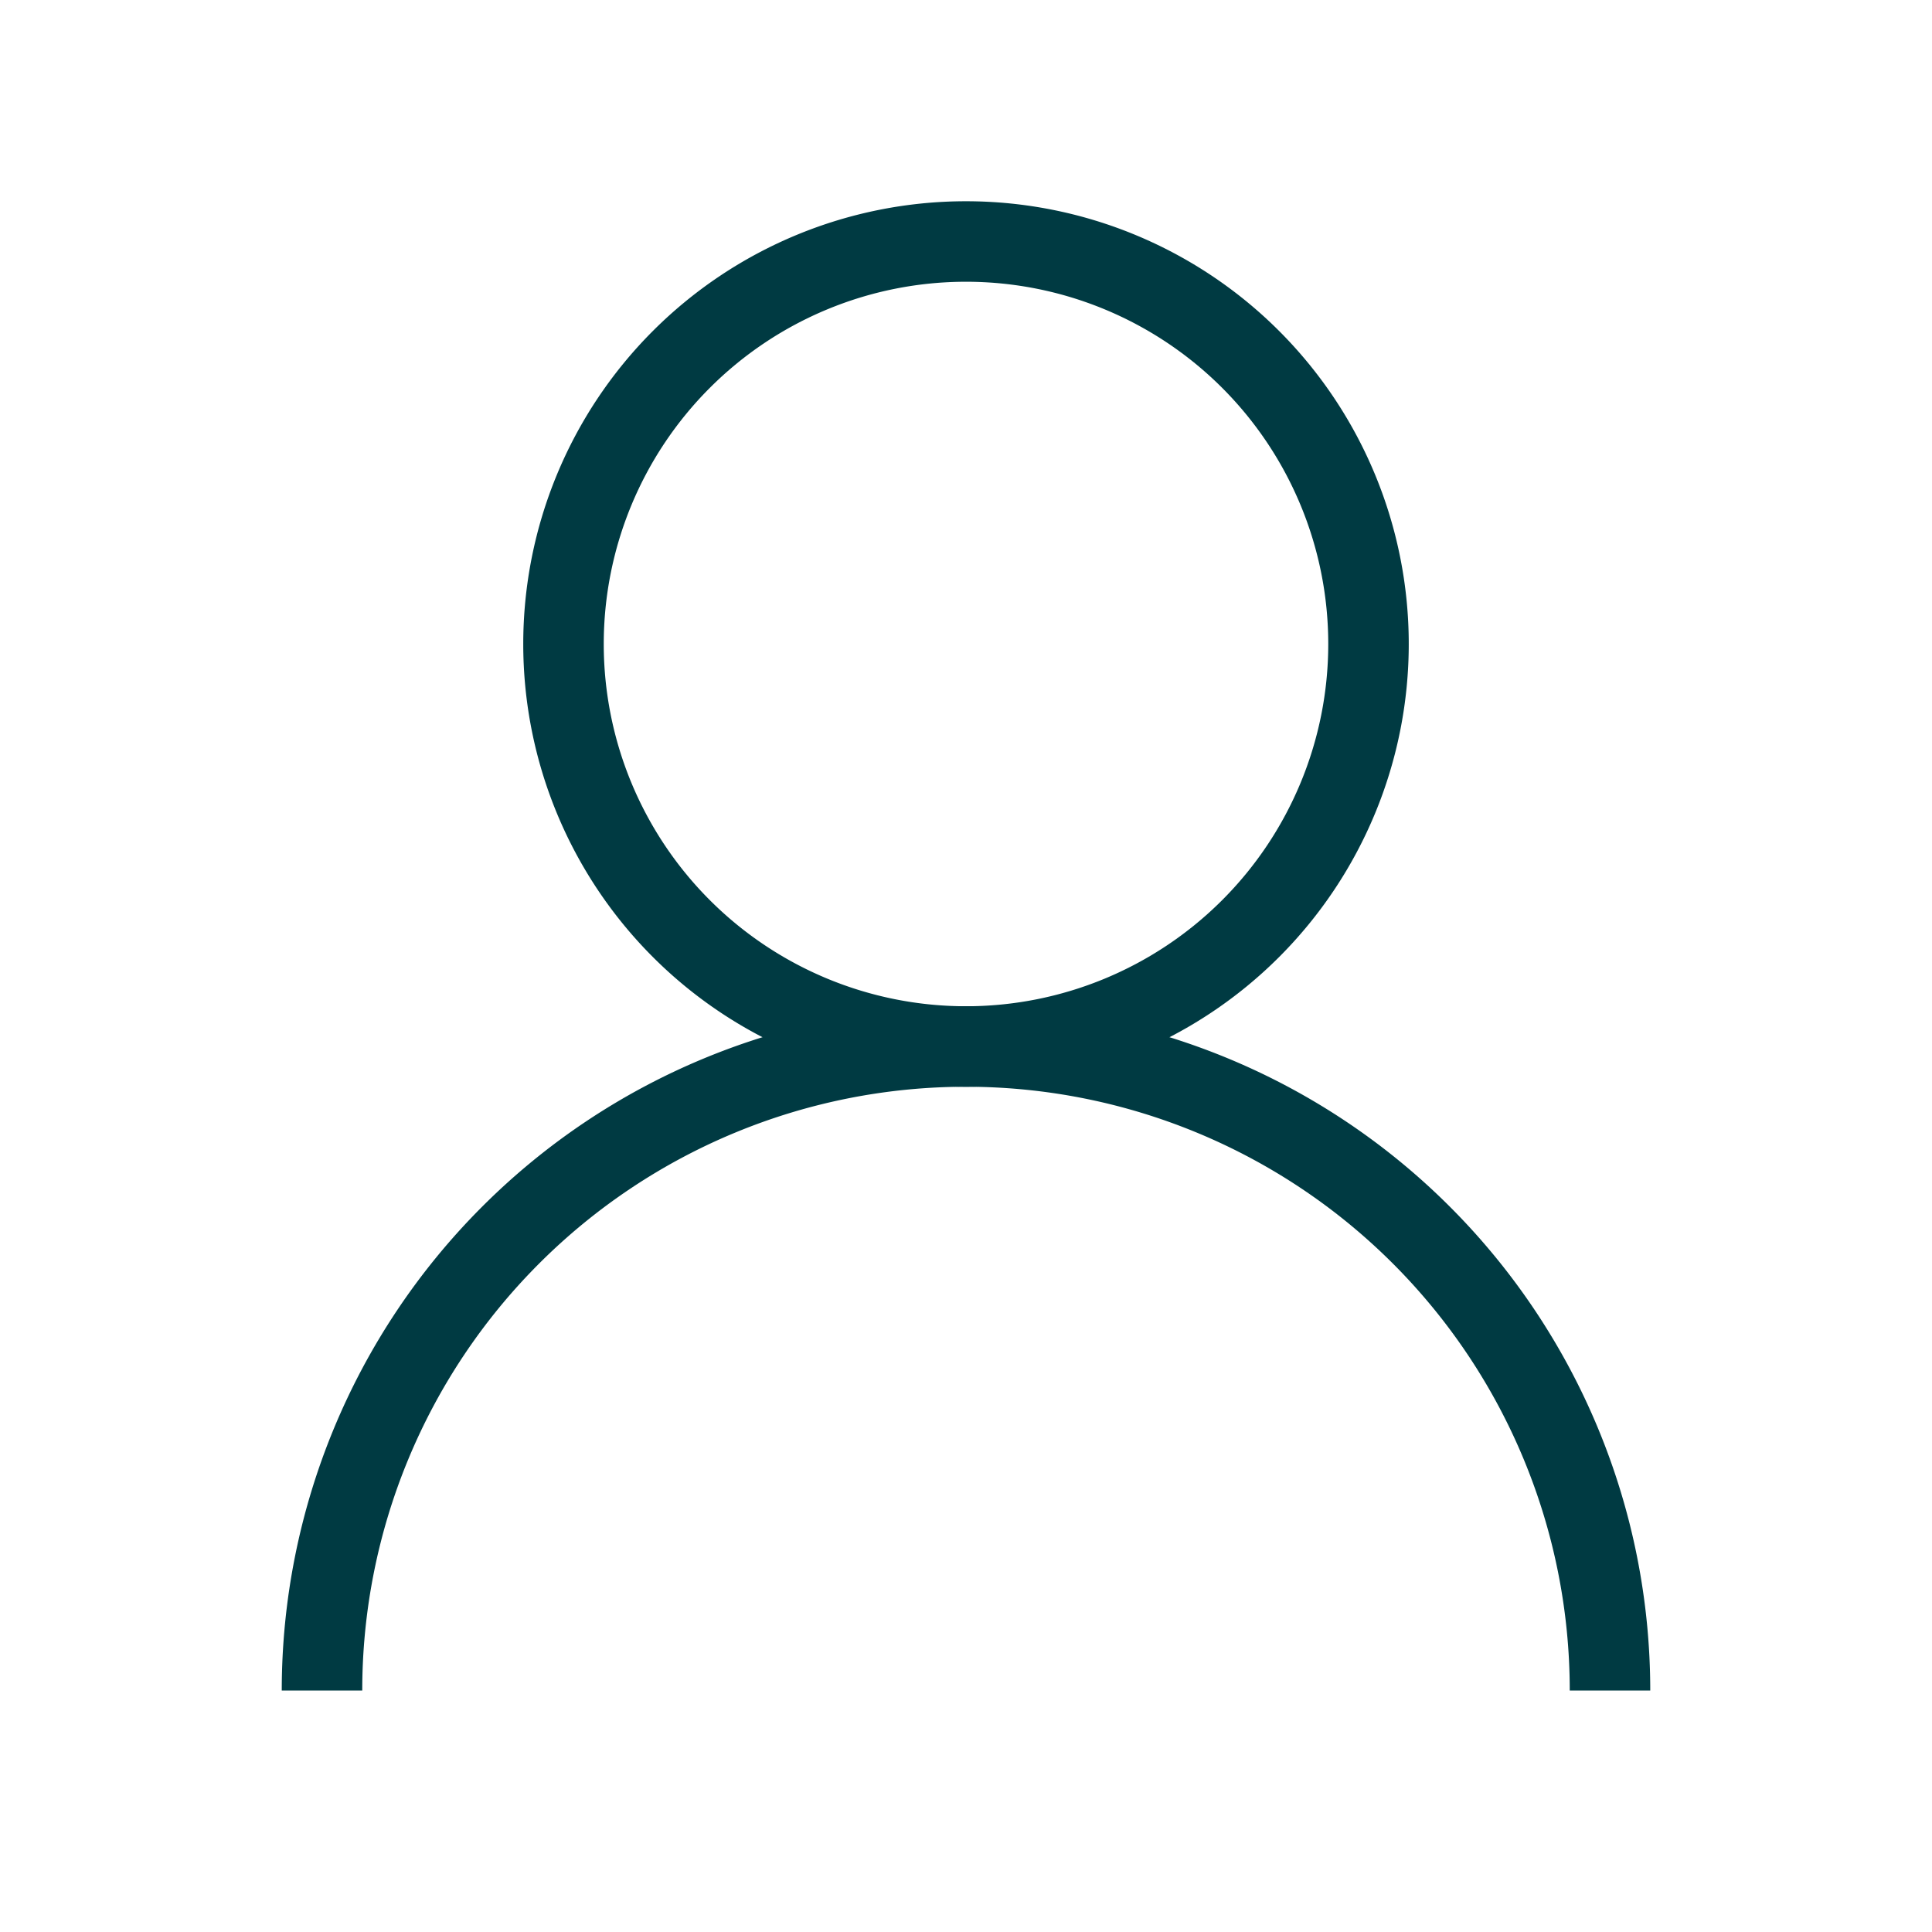 <svg xmlns="http://www.w3.org/2000/svg" width="24" height="24" fill="none" viewBox="0 0 24 24"><g stroke="#003A42"><path d="M12 13a5 5 0 1 0 0-10 5 5 0 0 0 0 10"/><path d="M20 21a8 8 0 0 0-16 0"/></g></svg>